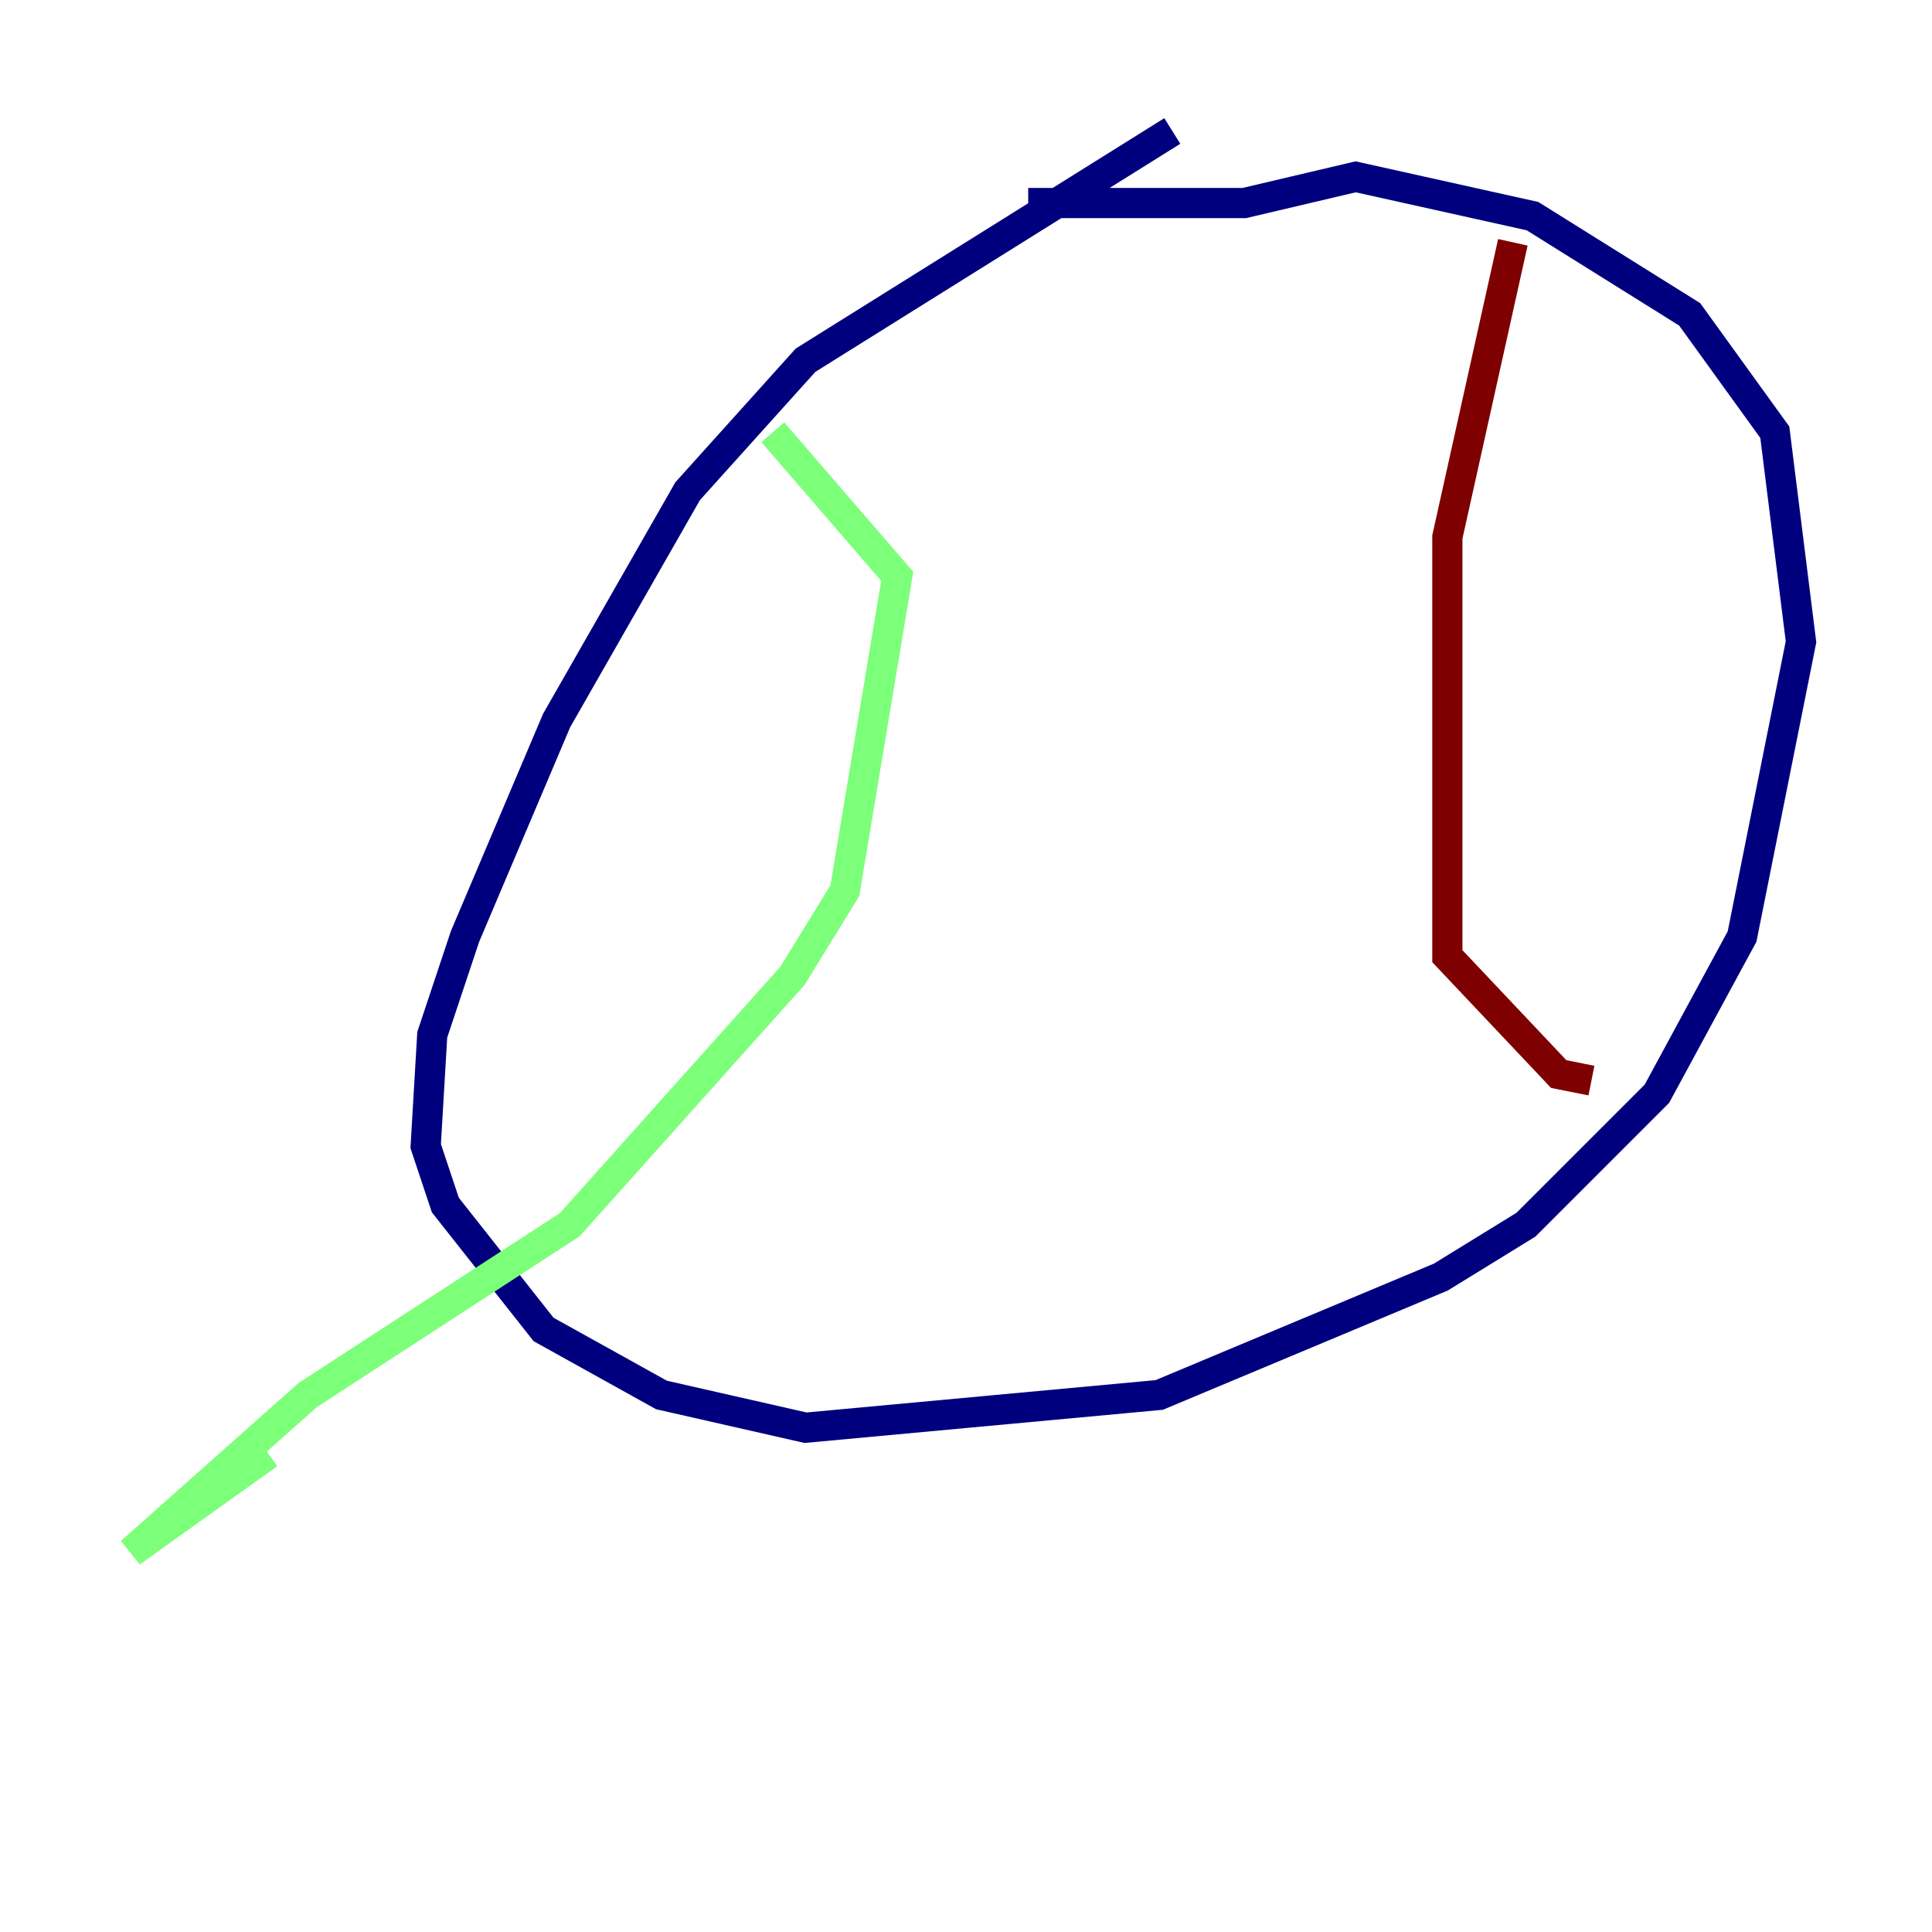 <?xml version="1.0" encoding="utf-8" ?>
<svg baseProfile="tiny" height="128" version="1.2" viewBox="0,0,128,128" width="128" xmlns="http://www.w3.org/2000/svg" xmlns:ev="http://www.w3.org/2001/xml-events" xmlns:xlink="http://www.w3.org/1999/xlink"><defs /><polyline fill="none" points="77.668,8.678 53.37,23.864 45.559,32.542 36.881,47.729 30.807,62.047 28.637,68.556 28.203,75.932 29.505,79.837 36.014,88.081 43.824,92.42 53.37,94.59 76.8,92.42 95.458,84.61 101.098,81.139 109.776,72.461 115.417,62.047 119.322,42.522 117.586,28.637 111.946,20.827 101.532,14.319 89.817,11.715 82.441,13.451 68.122,13.451" stroke="#00007f" stroke-width="2" /><polyline fill="none" points="51.2,28.637 59.444,38.183 55.973,59.01 52.502,64.651 37.749,81.139 20.393,92.42 8.678,102.834 17.79,96.325" stroke="#7cff79" stroke-width="2" /><polyline fill="none" points="100.231,16.054 95.891,35.58 95.891,63.349 103.268,71.159 105.437,71.593" stroke="#7f0000" stroke-width="2" /></svg>